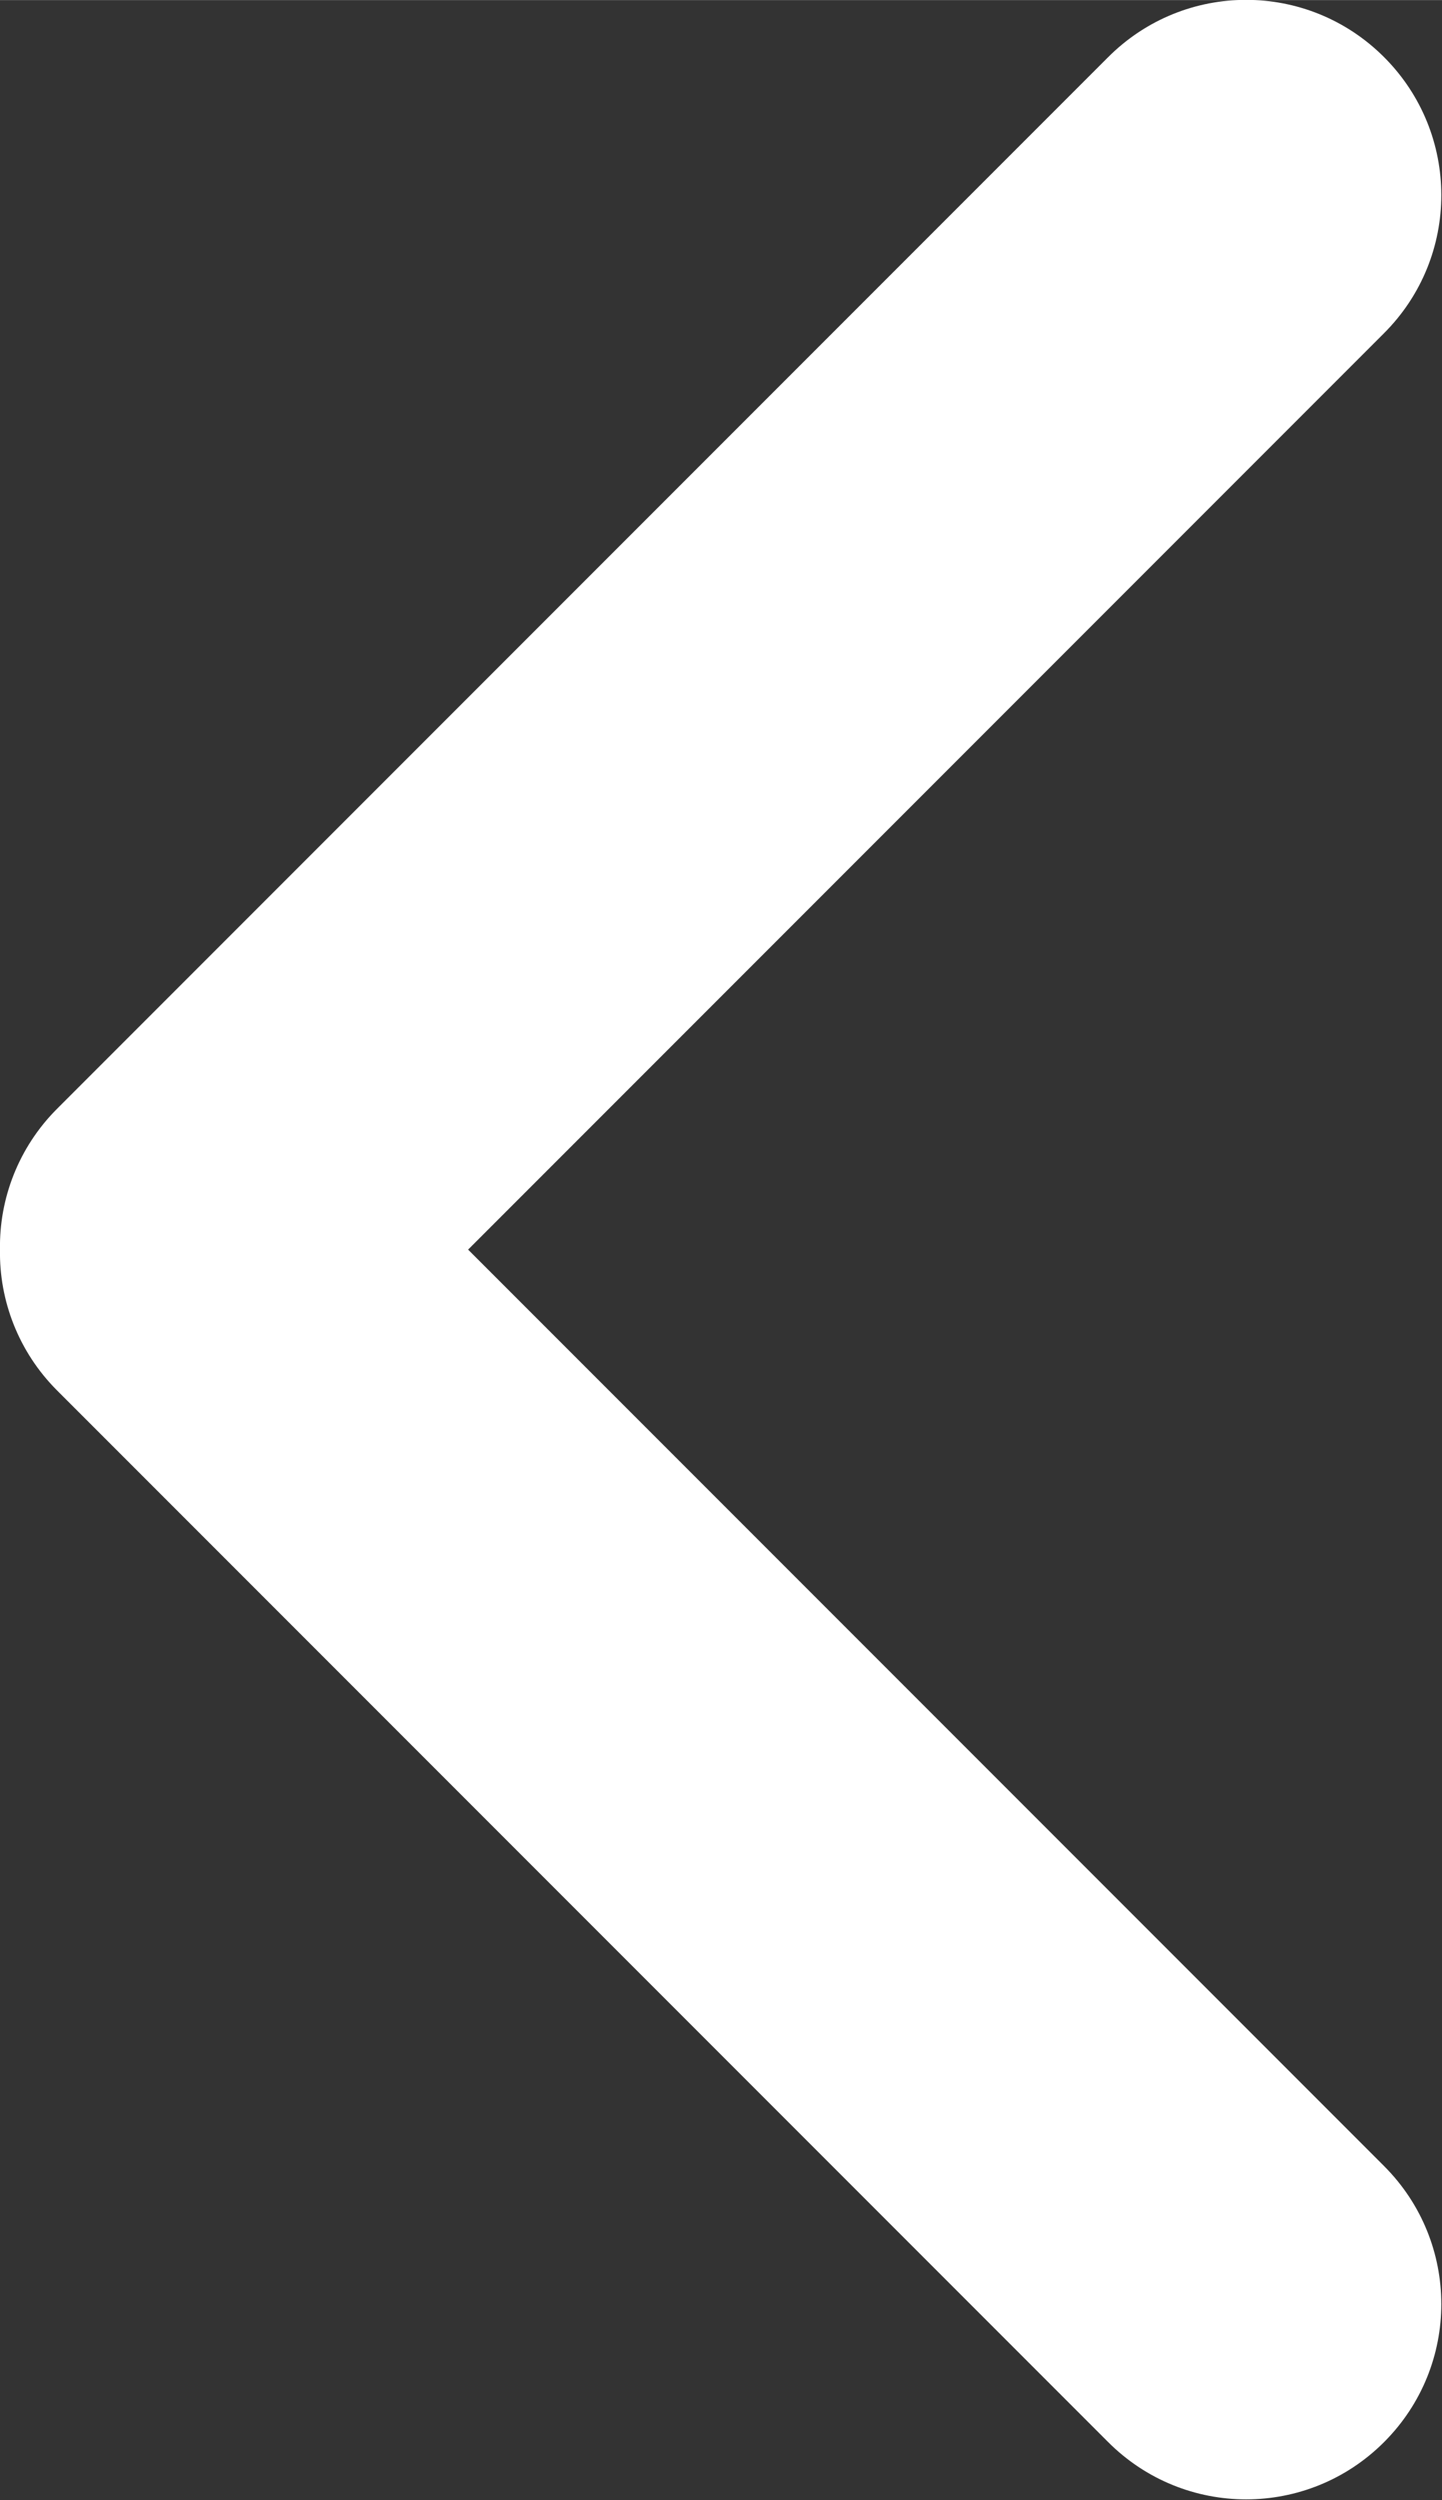 <?xml version="1.0" encoding="UTF-8"?>
<!DOCTYPE svg PUBLIC "-//W3C//DTD SVG 1.1//EN" "http://www.w3.org/Graphics/SVG/1.1/DTD/svg11.dtd">
<!-- Creator: CorelDRAW 2019 (64 Bit) -->
<svg xmlns="http://www.w3.org/2000/svg" xml:space="preserve" width="3.905mm" height="6.767mm" version="1.1" style="shape-rendering:geometricPrecision; text-rendering:geometricPrecision; image-rendering:optimizeQuality; fill-rule:evenodd; clip-rule:evenodd"
viewBox="0 0 15.68 27.17"
 xmlns:xlink="http://www.w3.org/1999/xlink">
 <rect x="0" y="0" width="15.68" height="27.17" fill="#333333" stroke="none"/>
 <defs>
  <style type="text/css">
   <![CDATA[
    .fil0 {fill:white;fill-rule:nonzero}
   ]]>
  </style>
 </defs>
 <g id="Camada_x0020_1">
  <path class="fil0" d="M0.62 15.11c-0.42,-0.42 -0.63,-0.98 -0.62,-1.53 -0.01,-0.55 0.2,-1.11 0.62,-1.53l11.43 -11.43c0.83,-0.83 2.17,-0.83 3,0 0.83,0.83 0.83,2.17 0,3l-9.96 9.96 9.96 9.96c0.83,0.83 0.83,2.17 0,3 -0.83,0.83 -2.17,0.83 -3,0l-11.43 -11.43z"/>
 </g>
</svg>
